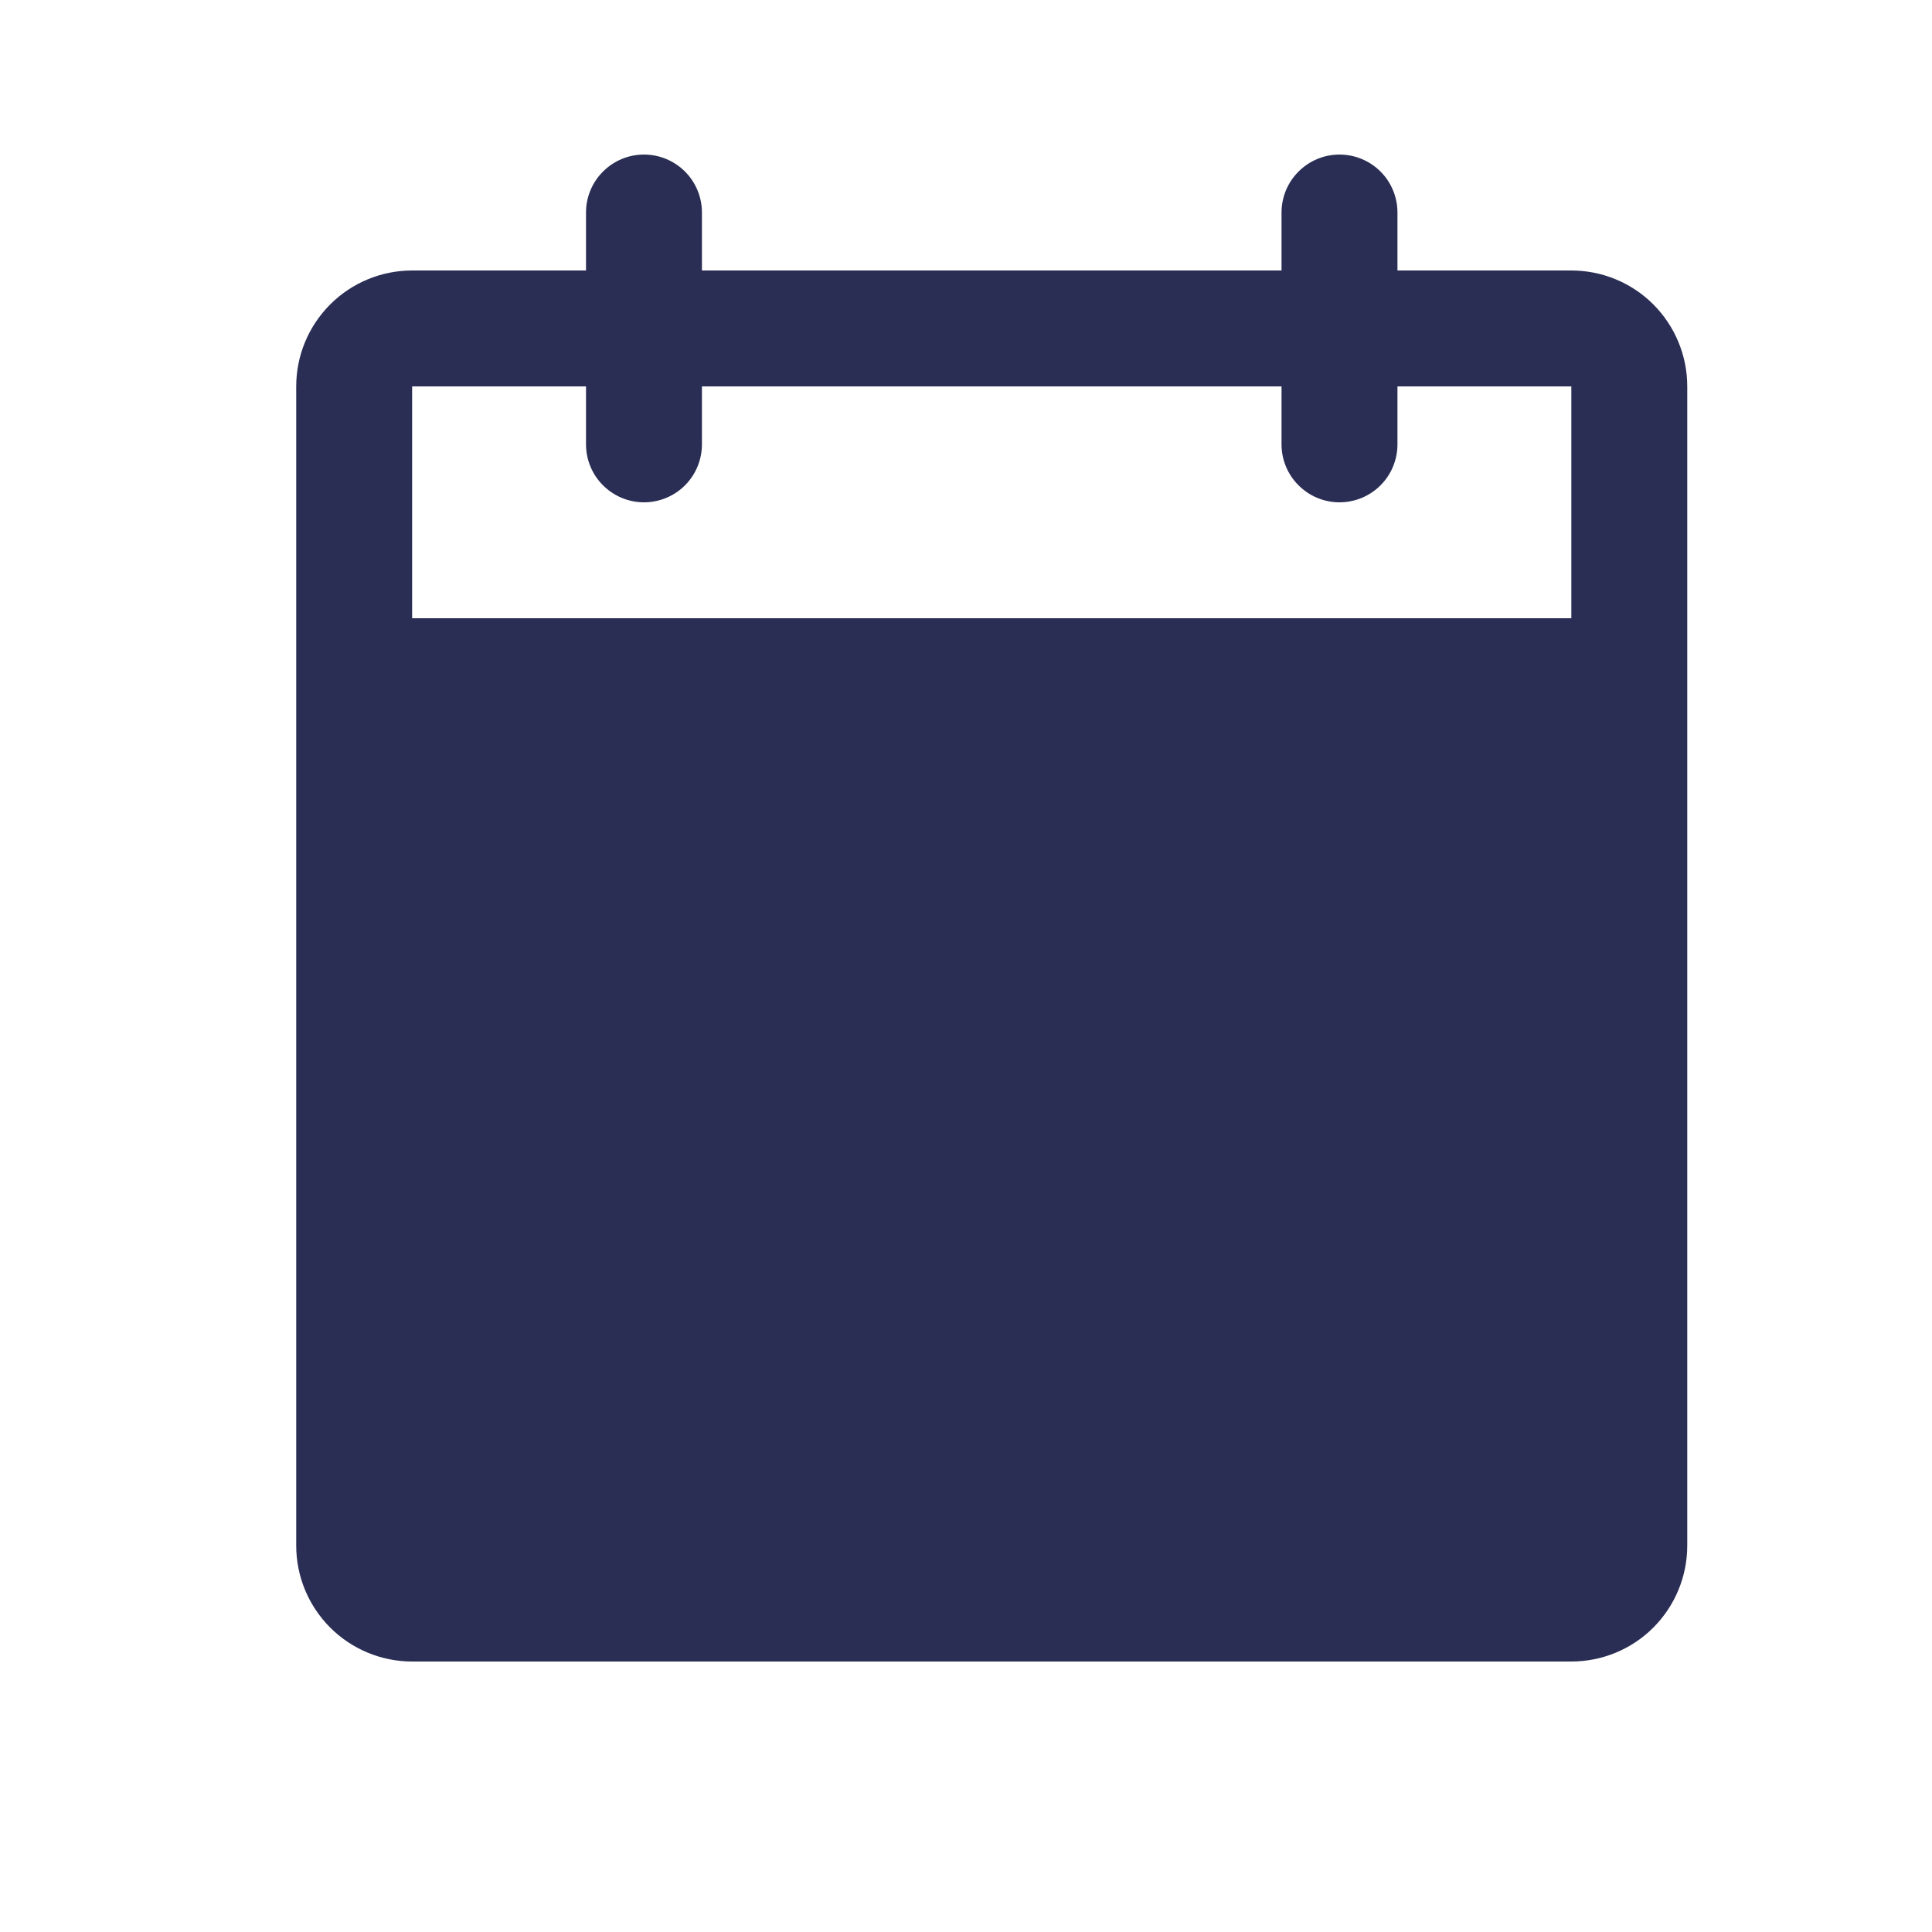 <svg width="25" height="25" viewBox="0 0 25 25" fill="none" xmlns="http://www.w3.org/2000/svg">
<path d="M20.333 3.5H18.083V2.75C18.083 2.551 18.004 2.36 17.864 2.22C17.723 2.079 17.532 2 17.333 2C17.134 2 16.944 2.079 16.803 2.22C16.662 2.36 16.583 2.551 16.583 2.75V3.5H9.083V2.75C9.083 2.551 9.004 2.36 8.864 2.22C8.723 2.079 8.532 2 8.333 2C8.134 2 7.944 2.079 7.803 2.22C7.662 2.36 7.583 2.551 7.583 2.75V3.5H5.333C4.936 3.5 4.554 3.658 4.273 3.939C3.991 4.221 3.833 4.602 3.833 5V20C3.833 20.398 3.991 20.779 4.273 21.061C4.554 21.342 4.936 21.5 5.333 21.5H20.333C20.731 21.5 21.113 21.342 21.394 21.061C21.675 20.779 21.833 20.398 21.833 20V5C21.833 4.602 21.675 4.221 21.394 3.939C21.113 3.658 20.731 3.5 20.333 3.5ZM20.333 8H5.333V5H7.583V5.75C7.583 5.949 7.662 6.14 7.803 6.28C7.944 6.421 8.134 6.5 8.333 6.5C8.532 6.5 8.723 6.421 8.864 6.28C9.004 6.14 9.083 5.949 9.083 5.75V5H16.583V5.75C16.583 5.949 16.662 6.14 16.803 6.28C16.944 6.421 17.134 6.5 17.333 6.5C17.532 6.5 17.723 6.421 17.864 6.28C18.004 6.14 18.083 5.949 18.083 5.75V5H20.333V8Z" fill="#2A2E54"/>
</svg>
